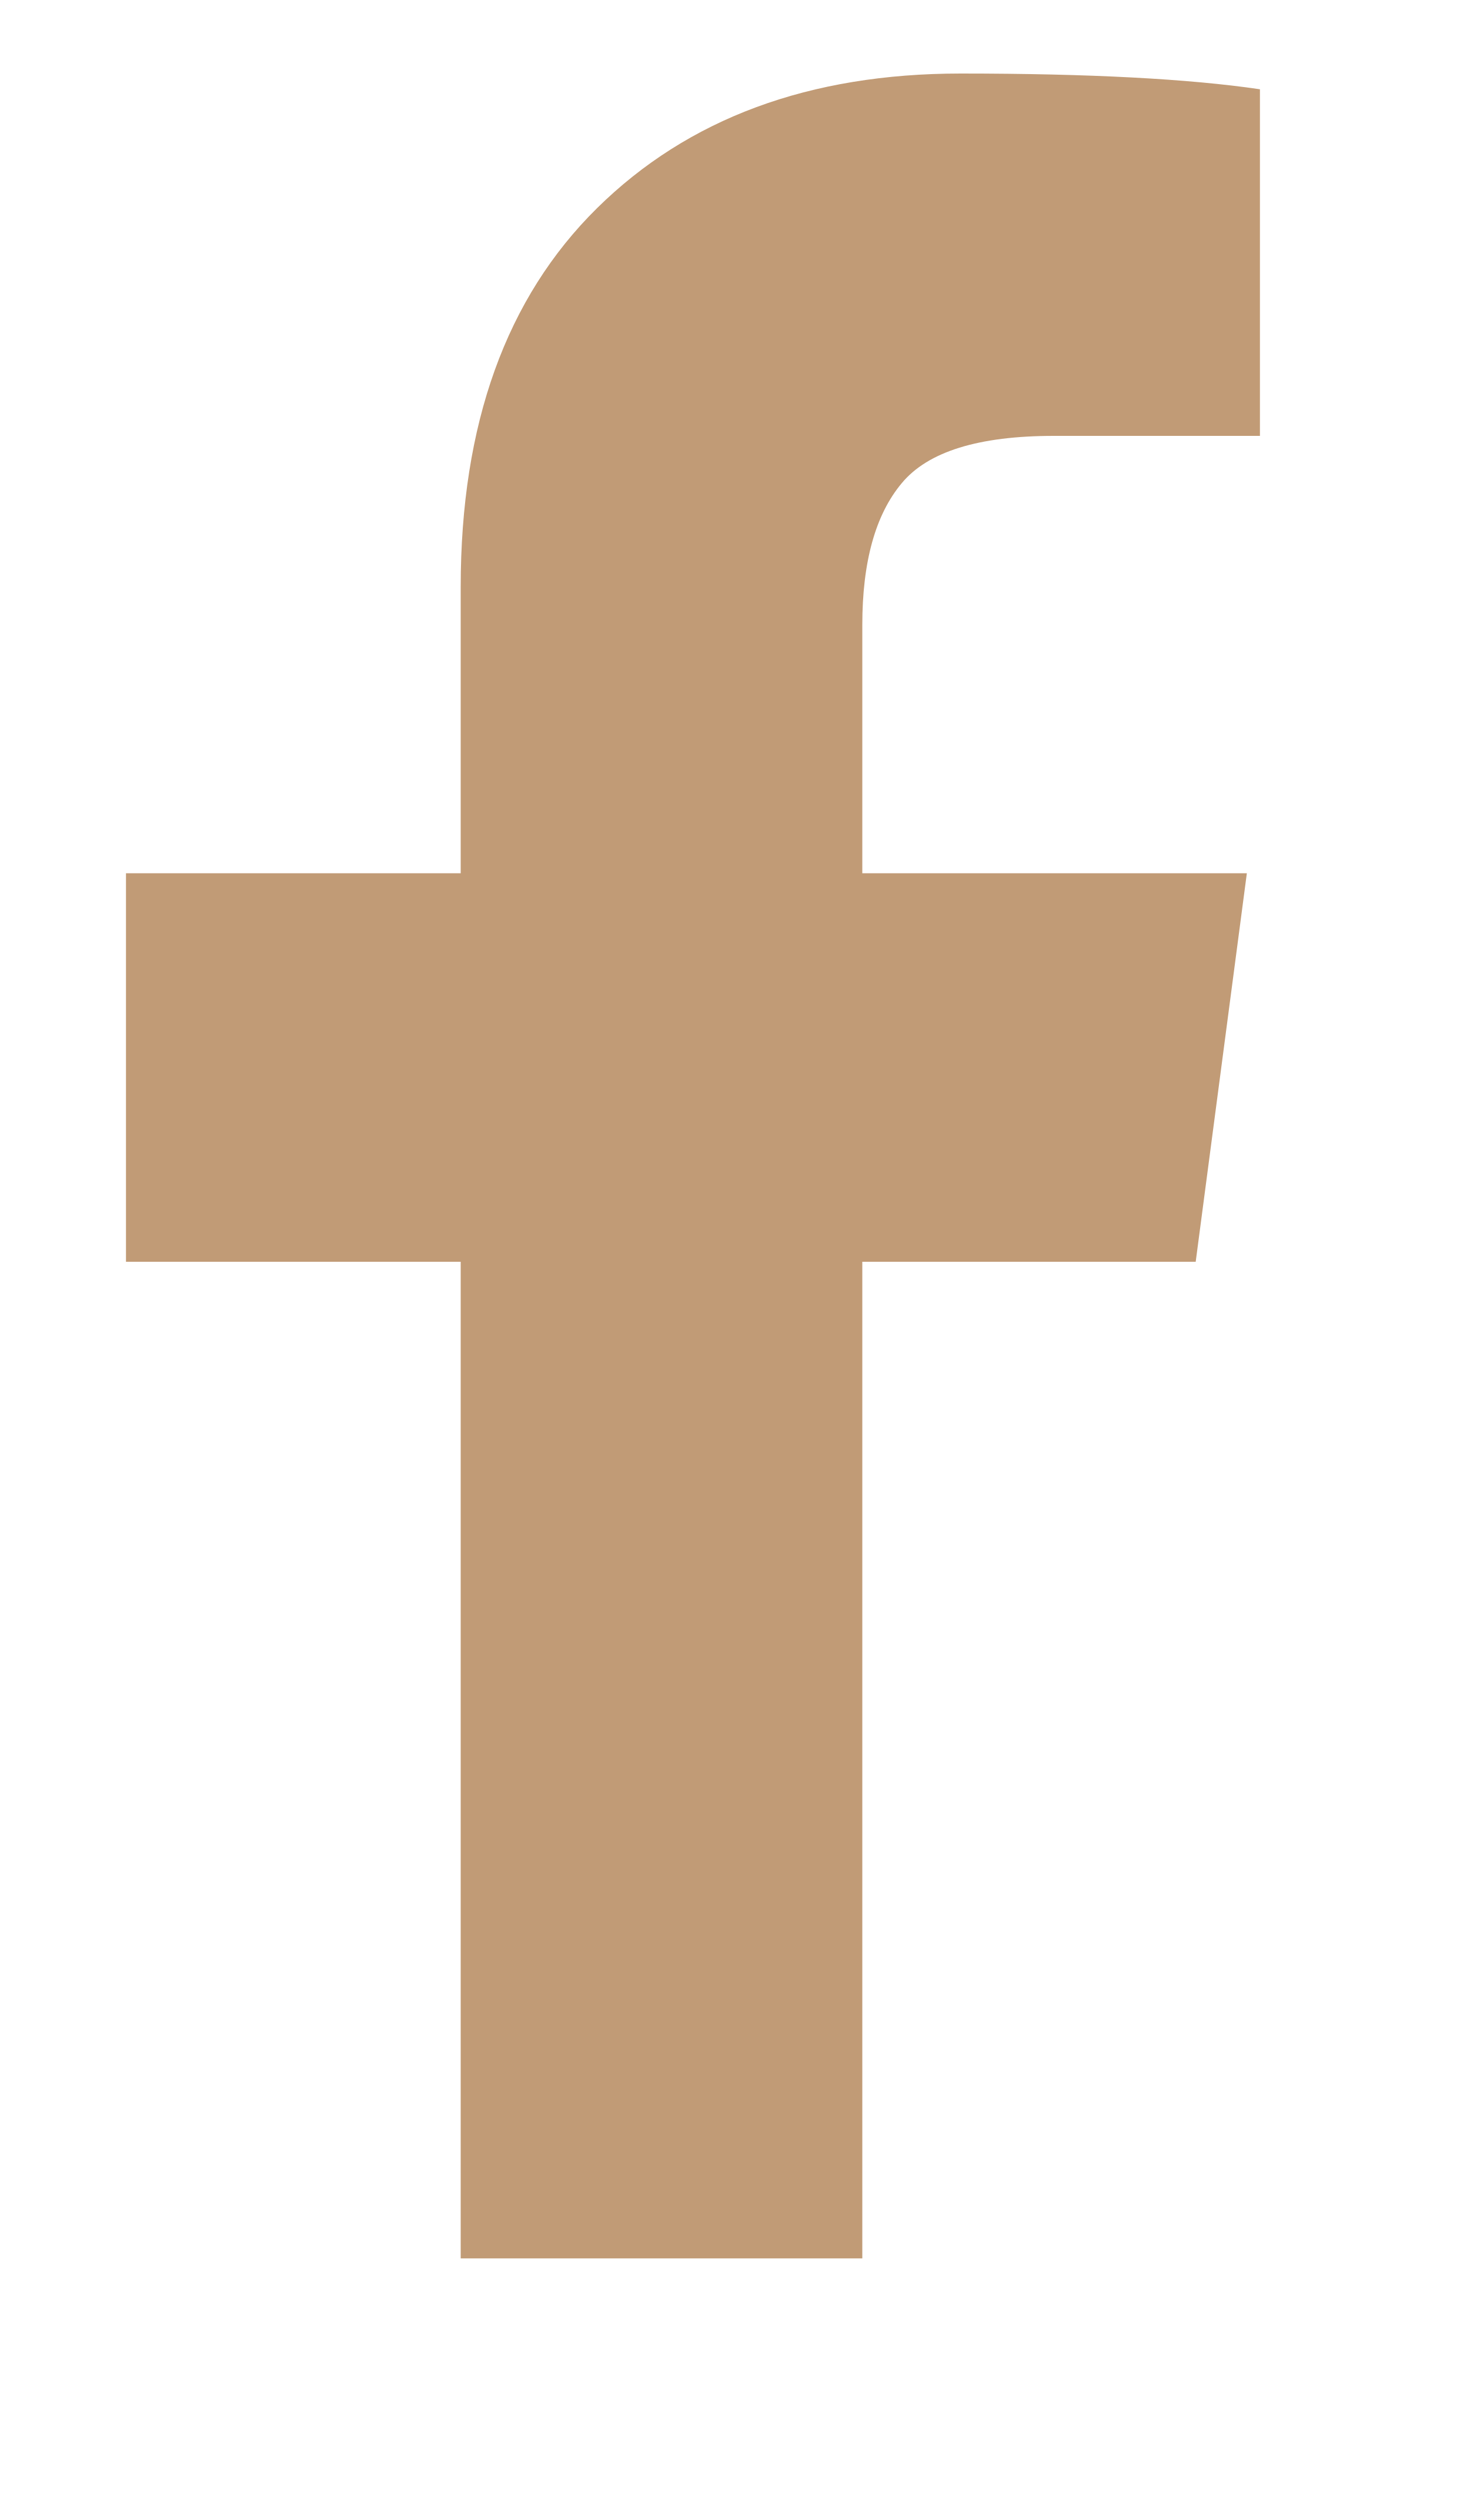 <svg width="10" height="17" viewBox="0 0 10 17" fill="none" xmlns="http://www.w3.org/2000/svg">
<path d="M8.571 0.607V2.964H7.169C6.657 2.964 6.312 3.071 6.134 3.286C5.955 3.5 5.866 3.821 5.866 4.25V5.938H8.482L8.134 8.58H5.866V15.357H3.134V8.58H0.857V5.938H3.134V3.991C3.134 2.884 3.443 2.025 4.062 1.415C4.681 0.805 5.506 0.5 6.535 0.5C7.41 0.5 8.089 0.536 8.571 0.607Z" fill="#C19B76"/>
</svg>
